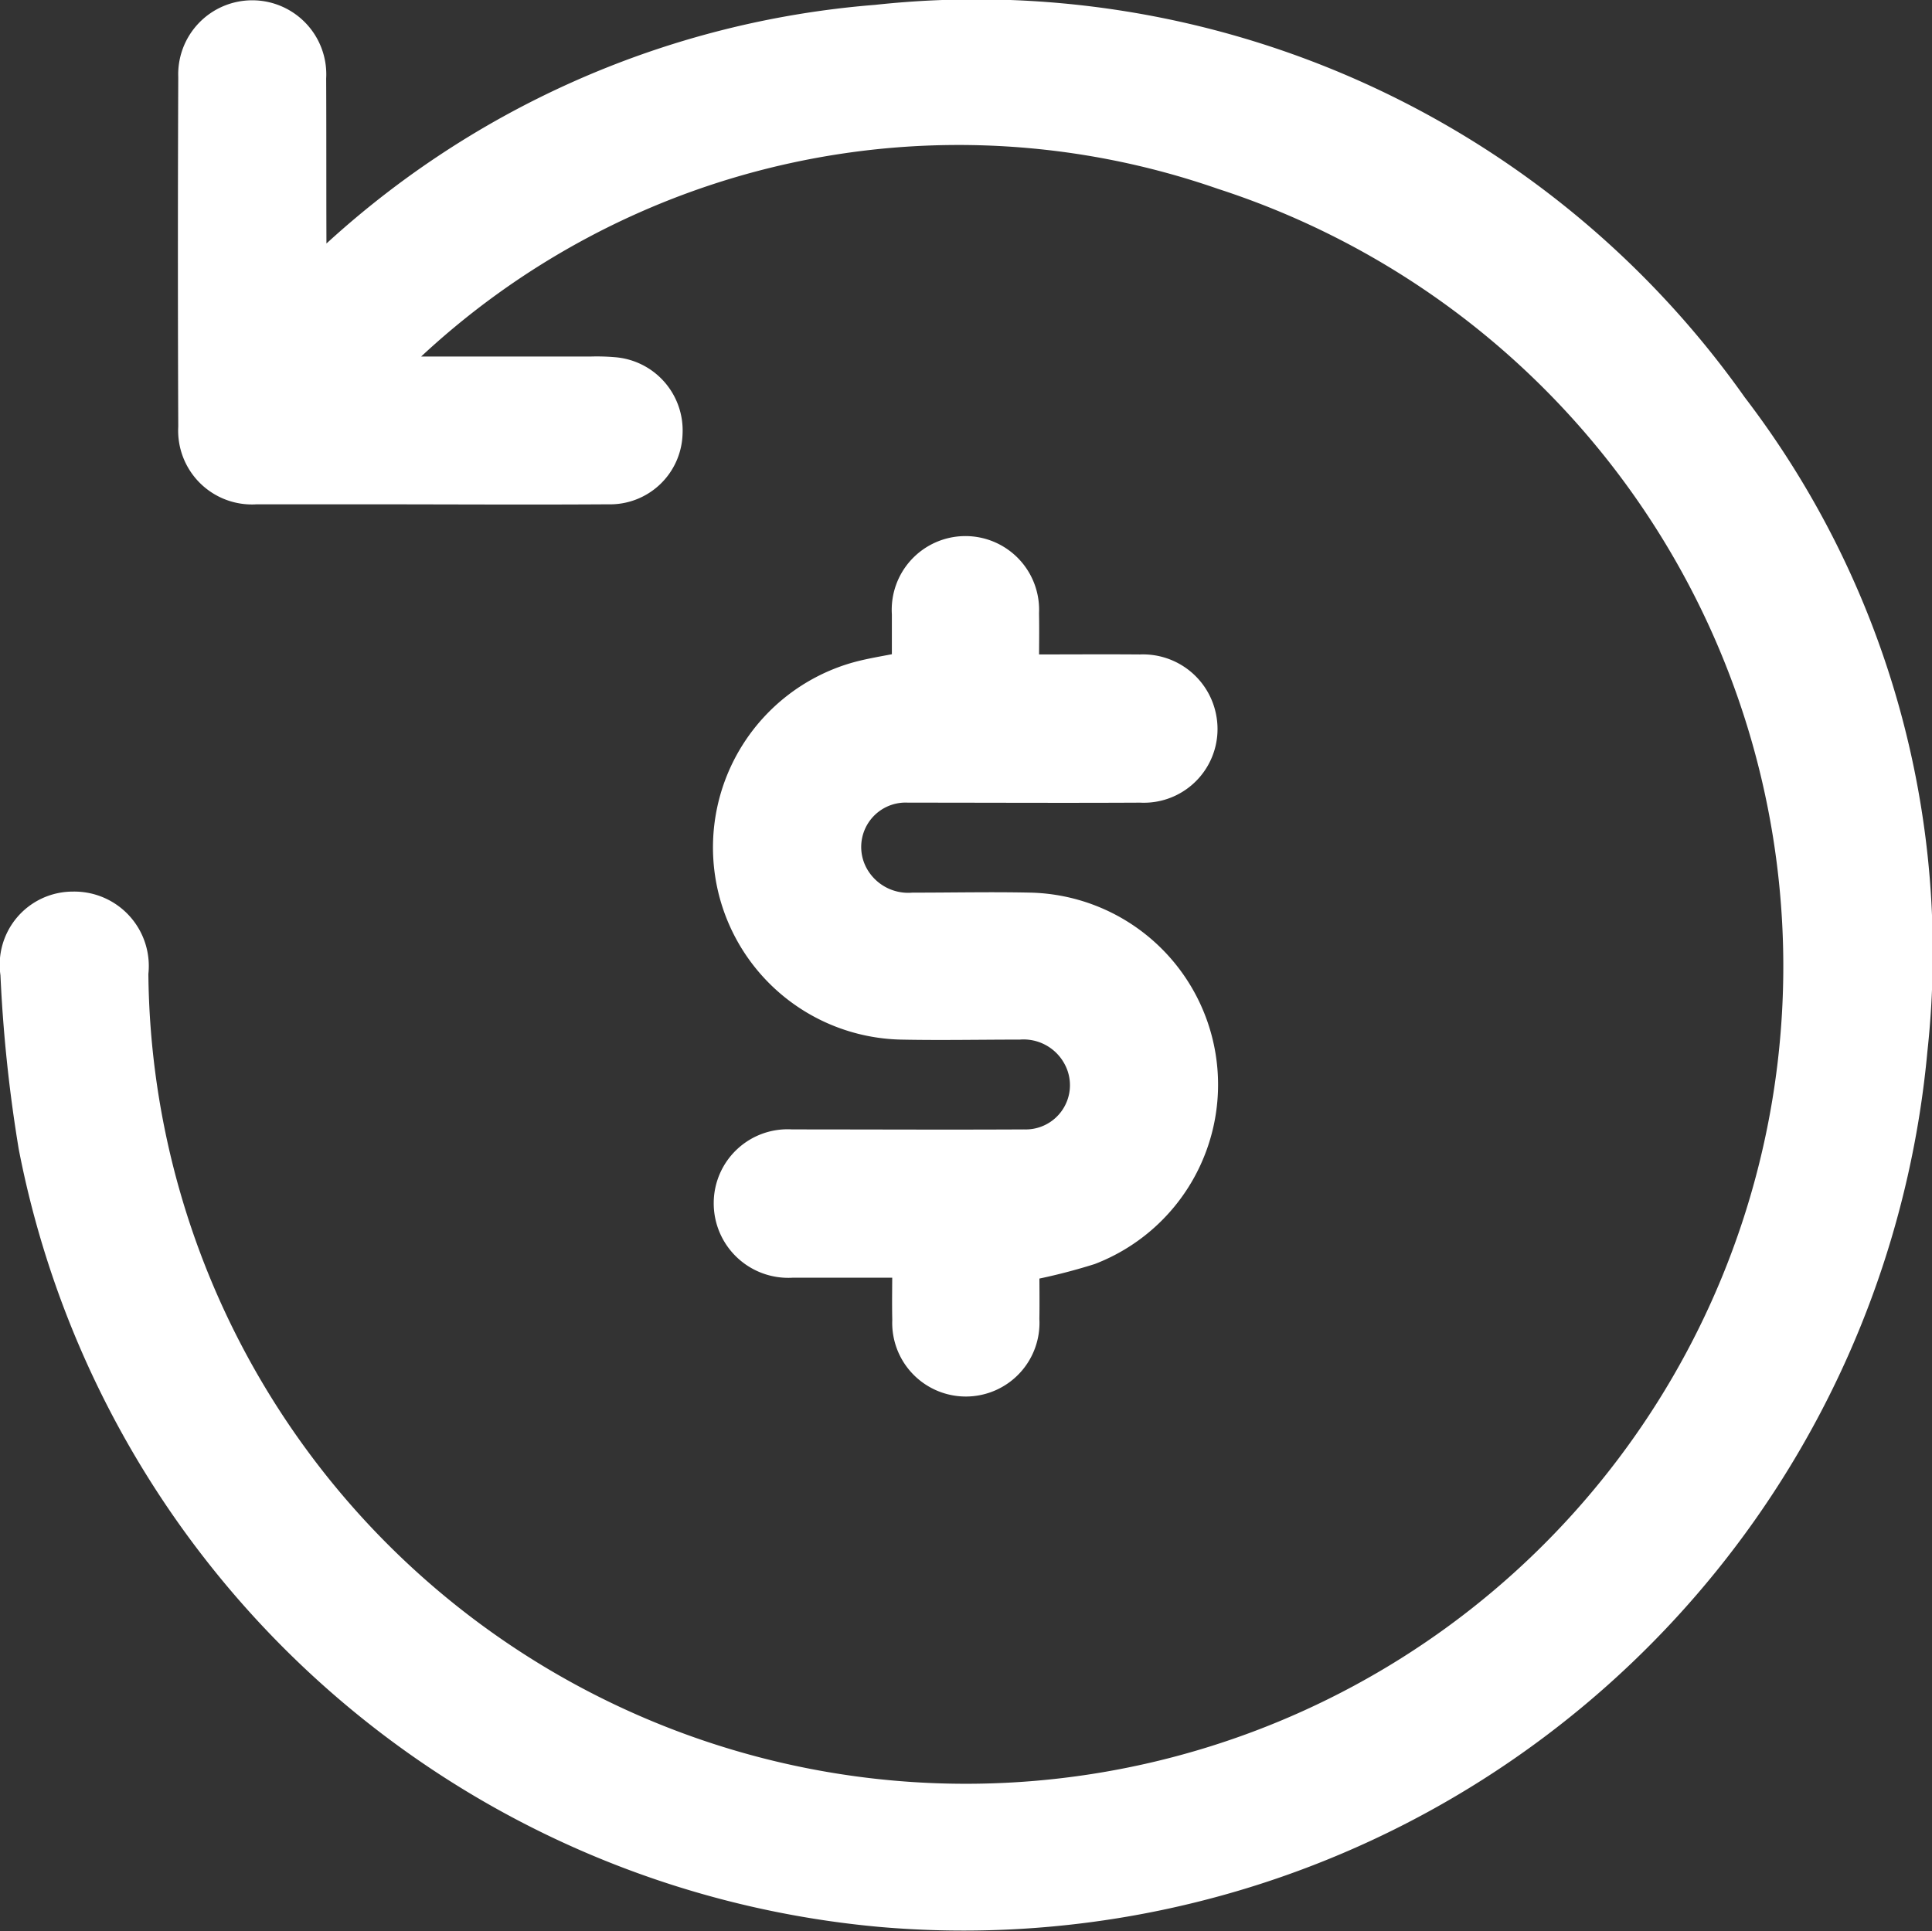 <svg xmlns="http://www.w3.org/2000/svg" width="33.295" height="33.287" viewBox="0 0 33.295 33.287">
  <rect x="0" y="0" width="33.295" height="33.287" fill="#333333" stroke="none"/>
  <g id="Group_1259" data-name="Group 1259" transform="translate(0.25 0.25)">
    <path id="Path_411" data-name="Path 411" d="M1084.479,321.713h3.468a3.409,3.409,0,0,1,.4.011,1.015,1.015,0,0,1,.932,1.065,1,1,0,0,1-1.027.971c-1.412.009-2.824,0-4.236,0-.612,0-1.223,0-1.834,0a1.022,1.022,0,0,1-1.094-1.081q-.012-3.018,0-6.036a1.026,1.026,0,1,1,2.049.021c.005,1.1,0,2.2.007,3.3a.469.469,0,0,0,.017.066,2.333,2.333,0,0,0,.205-.149,15.61,15.61,0,0,1,9.5-4.23,15.964,15.964,0,0,1,14.767,6.664,15.5,15.5,0,0,1,3.1,11.1,16.431,16.431,0,0,1-17.792,14.865,16.386,16.386,0,0,1-14.606-13.2,25.038,25.038,0,0,1-.312-2.978,1.01,1.01,0,0,1,1-1.167,1.033,1.033,0,0,1,1.05,1.156,14.338,14.338,0,1,0,18.759-13.756,13.837,13.837,0,0,0-14.112,3.071c-.067.059-.128.124-.189.188A.549.549,0,0,0,1084.479,321.713Z" transform="translate(-1078.016 -315.568)" fill="#fff" stroke="#fff" stroke-width="0.5"/>
    <path id="Path_412" data-name="Path 412" d="M1221.171,431.5c0,.288.005.6,0,.907a1.019,1.019,0,1,1-2.035.014c-.007-.309,0-.619,0-.981h-1.21c-.256,0-.511,0-.767,0a1.034,1.034,0,0,1-1.1-1.044,1.023,1.023,0,0,1,1.093-1.012c1.334,0,2.668.007,4,0a1.013,1.013,0,0,0,.921-1.5,1.052,1.052,0,0,0-1-.548c-.678,0-1.357.014-2.034,0a3.063,3.063,0,0,1-.865-5.979c.293-.094.6-.133.955-.208,0-.288,0-.6,0-.9a1.02,1.02,0,1,1,2.036-.016c.006.308,0,.617,0,.965.688,0,1.341-.005,1.993,0a1.033,1.033,0,0,1,1.068.86,1.02,1.02,0,0,1-1.063,1.194c-1.334.007-2.668,0-4,0a1.015,1.015,0,0,0-.929,1.517,1.067,1.067,0,0,0,1.007.534c.678,0,1.357-.015,2.034,0a3.061,3.061,0,0,1,1.018,5.915A9.862,9.862,0,0,1,1221.171,431.5Z" transform="translate(-1203.759 -409.918)" fill="#fff" stroke="#fff" stroke-width="0.5"/>
  </g>
</svg>
